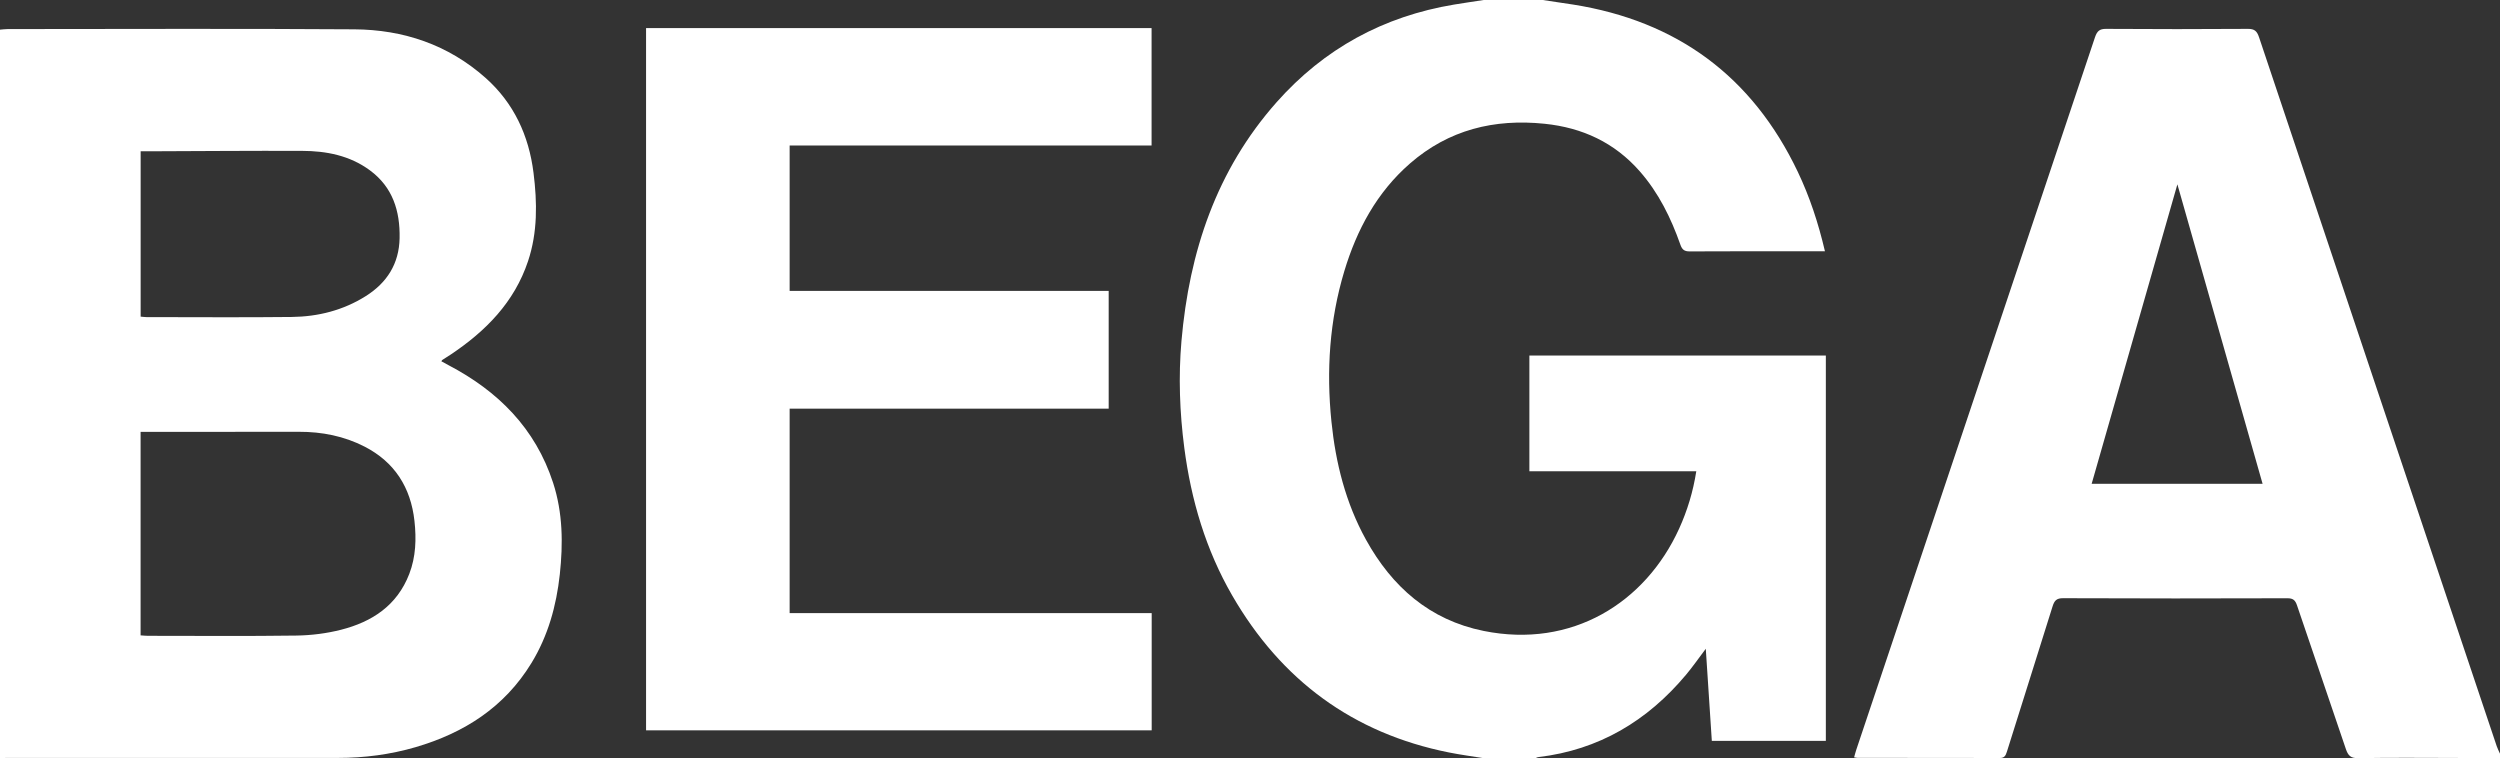 <?xml version="1.0" encoding="UTF-8"?>
<svg width="89px" height="27px" viewBox="0 0 89 27" version="1.1" xmlns="http://www.w3.org/2000/svg" xmlns:xlink="http://www.w3.org/1999/xlink">
    <rect x="0" y="0" width="89" height="27" fill="#333333" stroke="none"/>
    <!-- Generator: sketchtool 53.2 (72643) - https://sketchapp.com -->
    <title>940EC526-D12B-41A2-8A0D-49162F81E8BD@1x</title>
    <desc>Created with sketchtool.</desc>
    <g id="Desktop" stroke="none" stroke-width="1" fill="none" fill-rule="evenodd">
        <g id="Homev2a" transform="translate(-136, -2912)" fill="#FFFFFF">
            <g id="Footer3" transform="translate(0, 2239)">
                <g id="Element-/-Footer" transform="translate(0, 529)">
                    <g id="Element-/-Logo-/-White" transform="translate(136, 144)">
                        <g id="LogoWhite">
                            <path d="M5.007,5.386 L5.007,11.272 C5.085,11.278 5.147,11.289 5.21,11.289 C6.935,11.289 8.661,11.304 10.387,11.284 C11.325,11.273 12.221,11.047 13.027,10.538 C13.776,10.064 14.208,9.391 14.226,8.477 C14.244,7.507 13.979,6.661 13.169,6.064 C12.45,5.534 11.617,5.374 10.753,5.371 C8.935,5.364 7.117,5.38 5.299,5.386 C5.208,5.387 5.118,5.386 5.007,5.386 L5.007,5.386 Z M5.005,22.619 C5.102,22.625 5.183,22.635 5.265,22.635 C7.028,22.635 8.791,22.651 10.554,22.626 C11.086,22.618 11.63,22.55 12.146,22.418 C13.243,22.137 14.134,21.561 14.57,20.432 C14.806,19.82 14.825,19.181 14.755,18.546 C14.624,17.356 14.049,16.448 12.978,15.899 C12.246,15.524 11.462,15.37 10.643,15.372 C8.862,15.375 7.08,15.374 5.298,15.375 C5.201,15.375 5.103,15.375 5.005,15.375 L5.005,22.619 Z M-2.22841227e-05,1.056 C0.092,1.049 0.184,1.035 0.276,1.035 C4.388,1.034 8.501,1.015 12.613,1.044 C14.357,1.056 15.953,1.588 17.286,2.773 C18.29,3.666 18.827,4.821 18.993,6.151 C19.126,7.21 19.141,8.272 18.798,9.298 C18.31,10.762 17.29,11.79 16.047,12.621 C15.946,12.688 15.843,12.751 15.742,12.816 C15.735,12.821 15.732,12.831 15.712,12.861 C15.795,12.907 15.877,12.953 15.961,12.997 C17.725,13.921 19.057,15.24 19.691,17.19 C20.037,18.254 20.048,19.351 19.929,20.449 C19.807,21.567 19.511,22.635 18.921,23.602 C17.958,25.18 16.521,26.093 14.798,26.598 C13.895,26.862 12.969,26.982 12.029,26.982 C8.084,26.983 4.138,26.982 0.193,26.983 C0.129,26.983 0.064,26.994 -2.22841227e-05,27 L-2.22841227e-05,1.056 Z" id="Fill-1"></path>
                            <path d="M52.876,27 C52.444,26.93 52.009,26.873 51.579,26.787 C48.16,26.103 45.606,24.209 43.867,21.2 C42.927,19.573 42.404,17.804 42.161,15.944 C41.996,14.678 41.95,13.41 42.06,12.139 C42.337,8.965 43.302,6.059 45.449,3.637 C47.139,1.732 49.254,0.581 51.765,0.163 C52.116,0.105 52.469,0.054 52.821,0 L54.919,0 C55.279,0.054 55.64,0.105 56,0.162 C59.703,0.749 62.382,2.719 64.001,6.116 C64.424,7.004 64.731,7.933 64.968,8.945 L64.377,8.945 C62.969,8.945 61.561,8.942 60.154,8.95 C59.965,8.951 59.885,8.89 59.822,8.712 C59.487,7.76 59.047,6.863 58.375,6.098 C57.476,5.074 56.333,4.545 54.988,4.406 C53.194,4.221 51.574,4.619 50.195,5.82 C49.015,6.849 48.302,8.176 47.857,9.655 C47.33,11.405 47.214,13.193 47.399,15.008 C47.549,16.486 47.906,17.902 48.626,19.208 C49.555,20.891 50.894,22.072 52.817,22.461 C55.96,23.097 58.577,21.458 59.777,18.82 C60.07,18.176 60.274,17.503 60.388,16.776 L54.446,16.776 L54.446,12.658 L65,12.658 L65,26.376 L60.941,26.376 C60.87,25.301 60.8,24.226 60.726,23.096 C60.466,23.44 60.258,23.741 60.024,24.02 C58.645,25.666 56.922,26.696 54.77,26.952 C54.726,26.957 54.685,26.983 54.643,27 L52.876,27 Z" id="Fill-4"></path>
                            <path d="M77.515,6.562 C76.491,10.14 75.479,13.675 74.463,17.223 L80.548,17.223 C79.535,13.66 78.528,10.123 77.515,6.562 L77.515,6.562 Z M89,27 C88.475,26.994 87.95,26.984 87.425,26.983 C86.266,26.98 85.106,26.971 83.946,26.99 C83.684,26.995 83.59,26.896 83.511,26.66 C82.937,24.955 82.349,23.256 81.774,21.552 C81.711,21.364 81.631,21.298 81.433,21.298 C78.77,21.306 76.106,21.308 73.443,21.296 C73.211,21.295 73.135,21.384 73.071,21.589 C72.533,23.315 71.985,25.037 71.445,26.763 C71.4,26.905 71.355,26.986 71.191,26.985 C69.506,26.98 67.821,26.982 66.136,26.981 C66.101,26.98 66.066,26.97 66.006,26.961 C66.034,26.864 66.055,26.777 66.083,26.693 C68.917,18.238 71.752,9.784 74.581,1.328 C74.655,1.107 74.745,1.027 74.975,1.028 C76.661,1.039 78.346,1.04 80.031,1.028 C80.264,1.027 80.35,1.111 80.423,1.329 C83.238,9.741 86.06,18.151 88.882,26.56 C88.913,26.653 88.96,26.741 89,26.831 L89,27 Z" id="Fill-6"></path>
                            <polygon id="Fill-9" points="23 26 23 1 40.996 1 40.996 5.18 28.111 5.18 28.111 10.356 39.469 10.356 39.469 14.548 28.111 14.548 28.111 21.827 41 21.827 41 26"></polygon>
                        </g>
                    </g>
                </g>
            </g>
        </g>
    </g>
</svg>